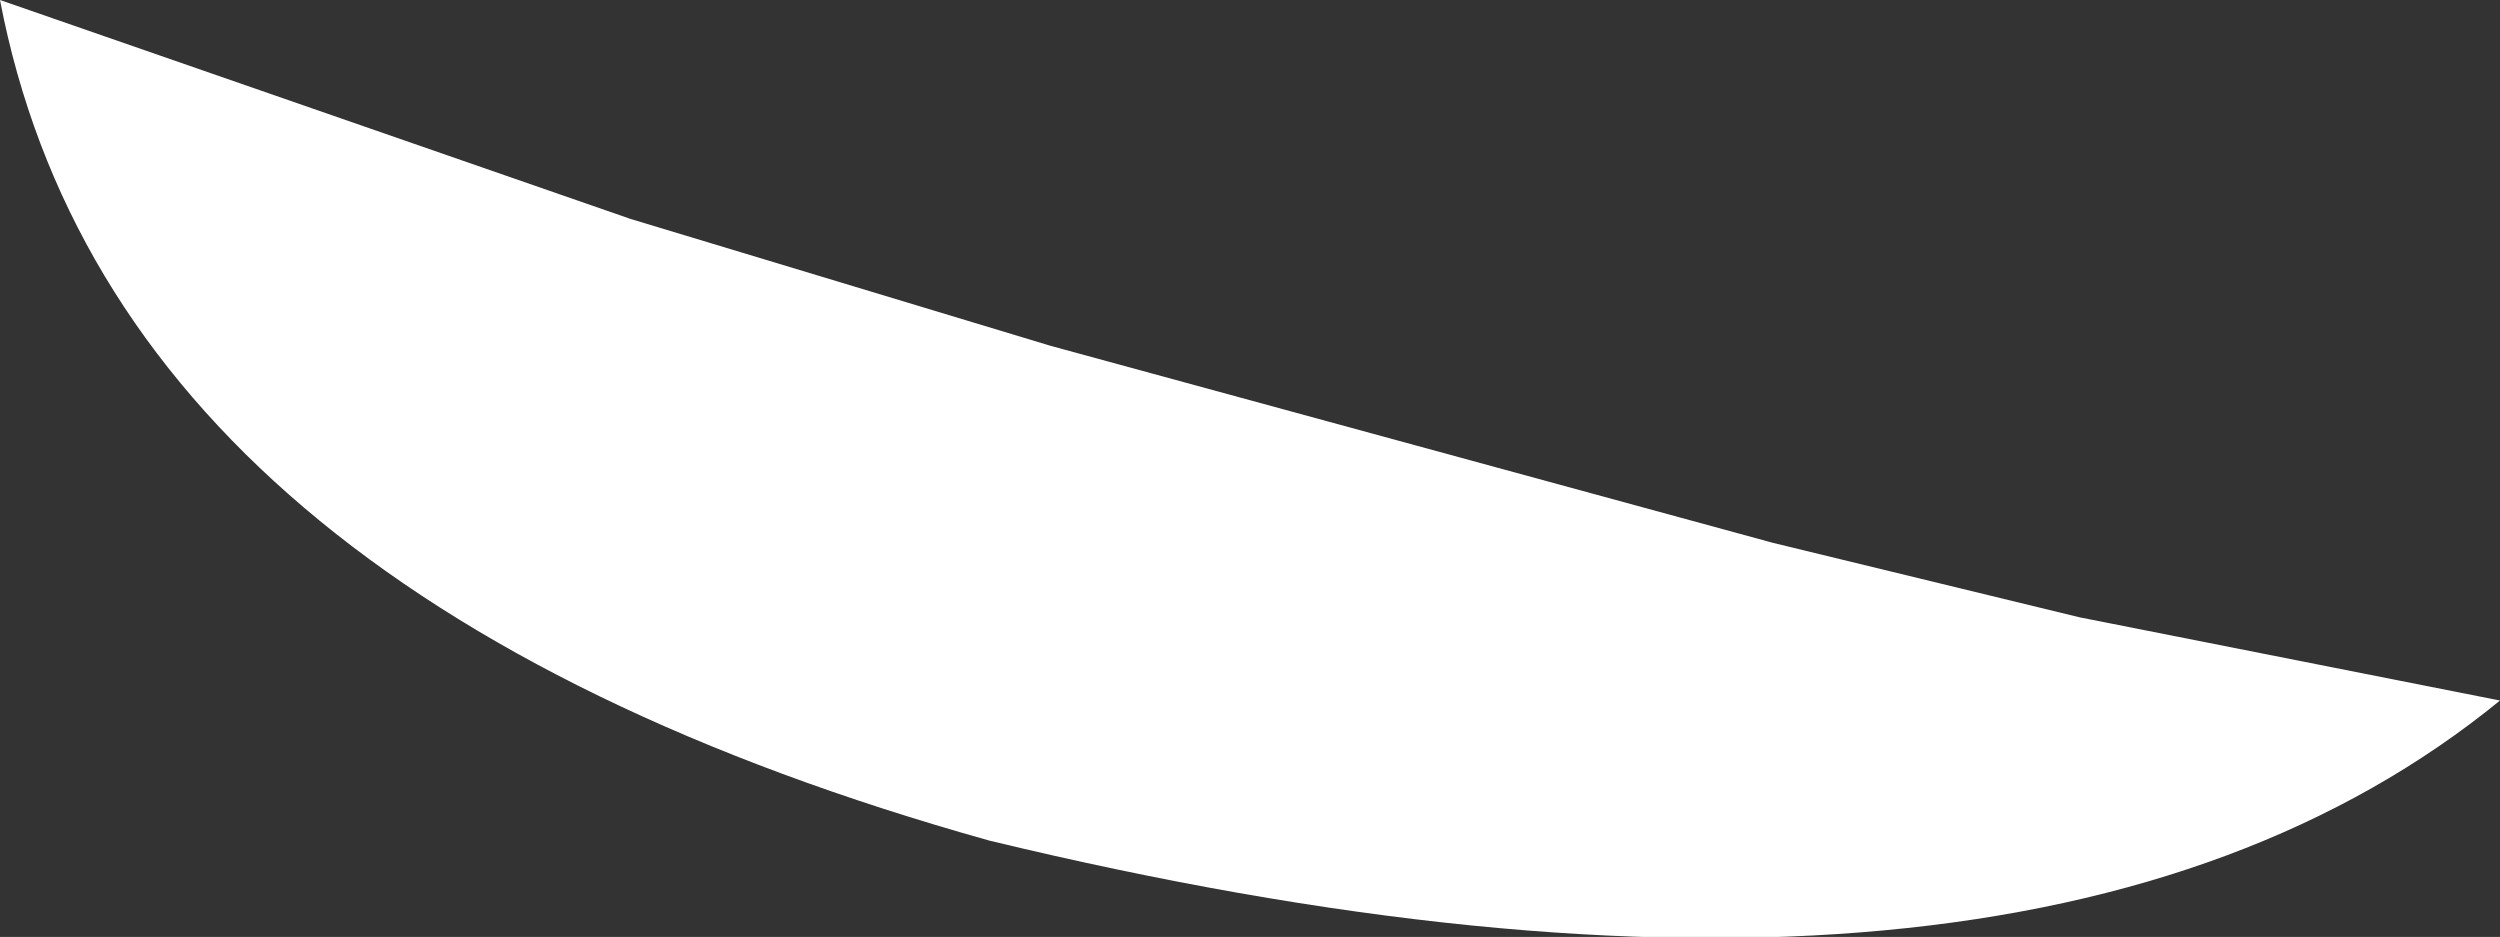 <?xml version="1.0" encoding="UTF-8" standalone="no"?>
<svg xmlns:xlink="http://www.w3.org/1999/xlink" height="10.7px" width="28.55px" xmlns="http://www.w3.org/2000/svg">
  <rect width="100%" height="100%" fill="#333333" stroke="none"/>
  <g transform="matrix(1.0, 0.0, 0.0, 1.0, 14.3, 5.35)">
    <path d="M9.45 1.7 L14.25 2.65 Q8.8 7.1 -3.0 4.25 -13.0 1.45 -14.3 -5.35 L-7.1 -2.85 -2.3 -1.4 5.95 0.85 9.45 1.7" fill="#ffffff" fill-rule="evenodd" stroke="none"/>
  </g>
</svg>
